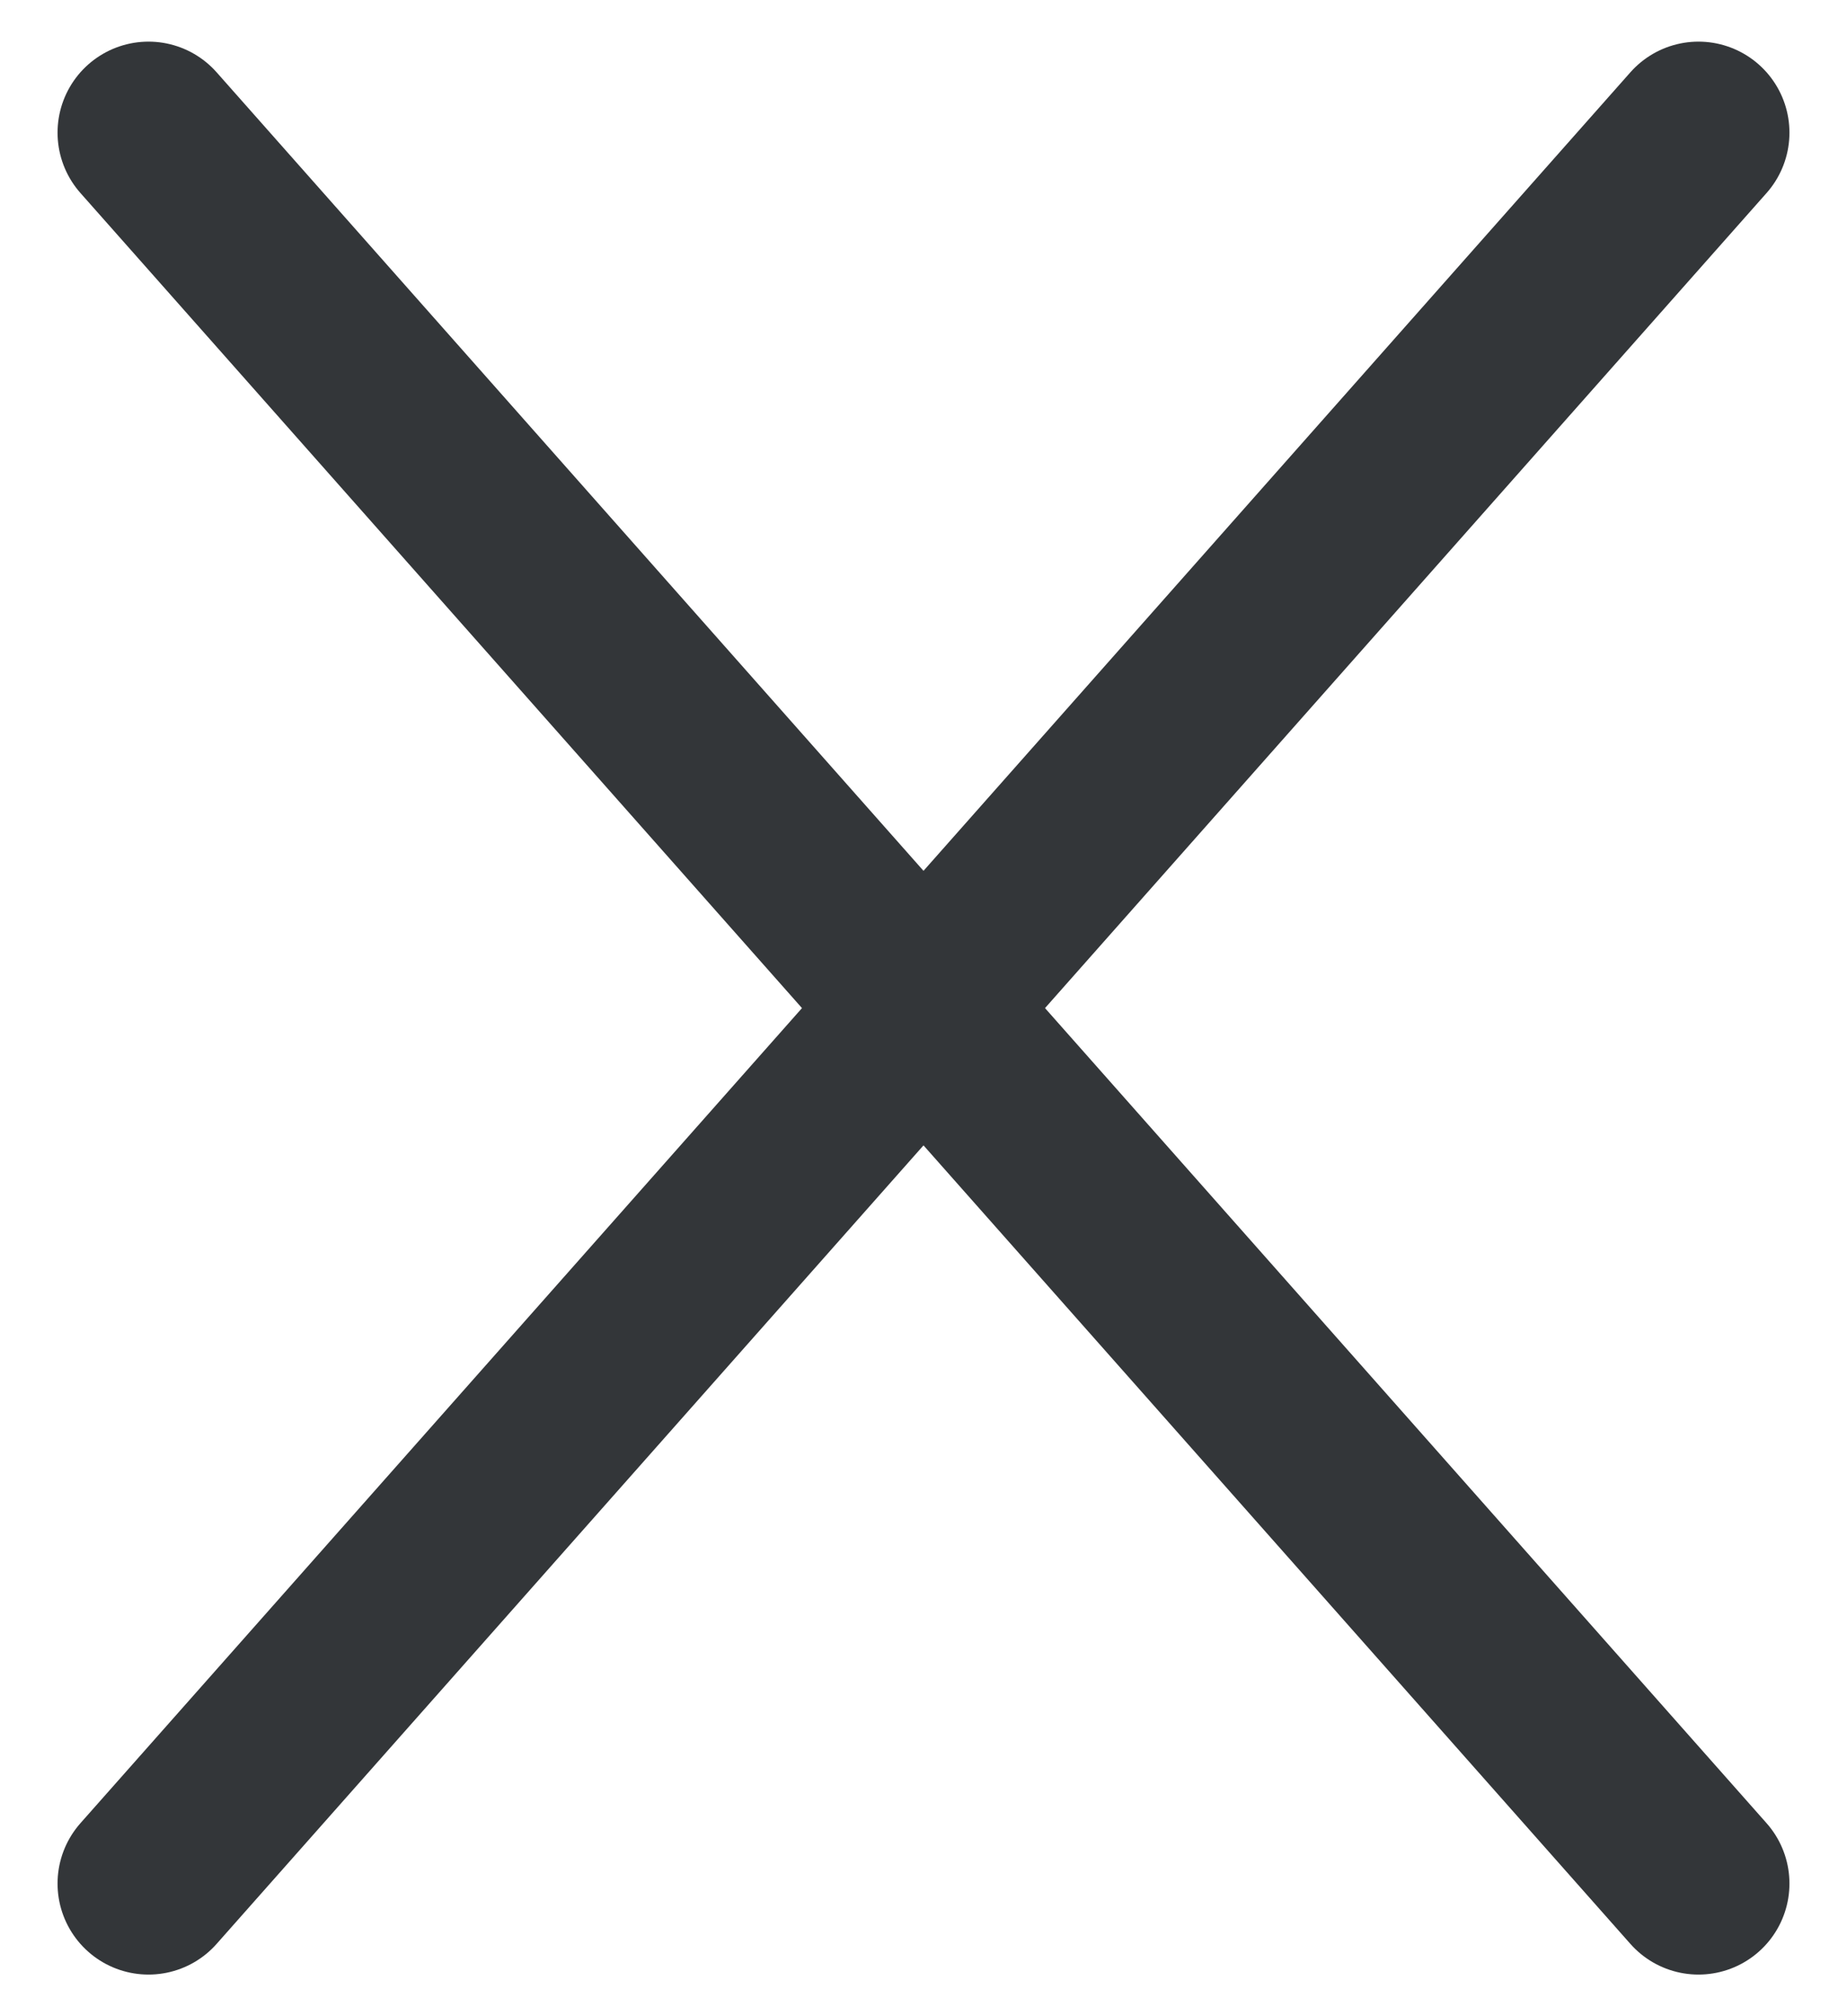 <svg xmlns="http://www.w3.org/2000/svg" width="22" height="24" viewBox="0 0 22 24">
  <g fill="none" stroke="#333639" stroke-linecap="round" stroke-width="2.167" transform="translate(1 1)">
    <path d="M19.231,0.579 L0.769,21.421"/>
    <path d="M19.231,0.579 L0.769,21.421" transform="matrix(-1 0 0 1 20 0)"/>
  </g>
</svg>
